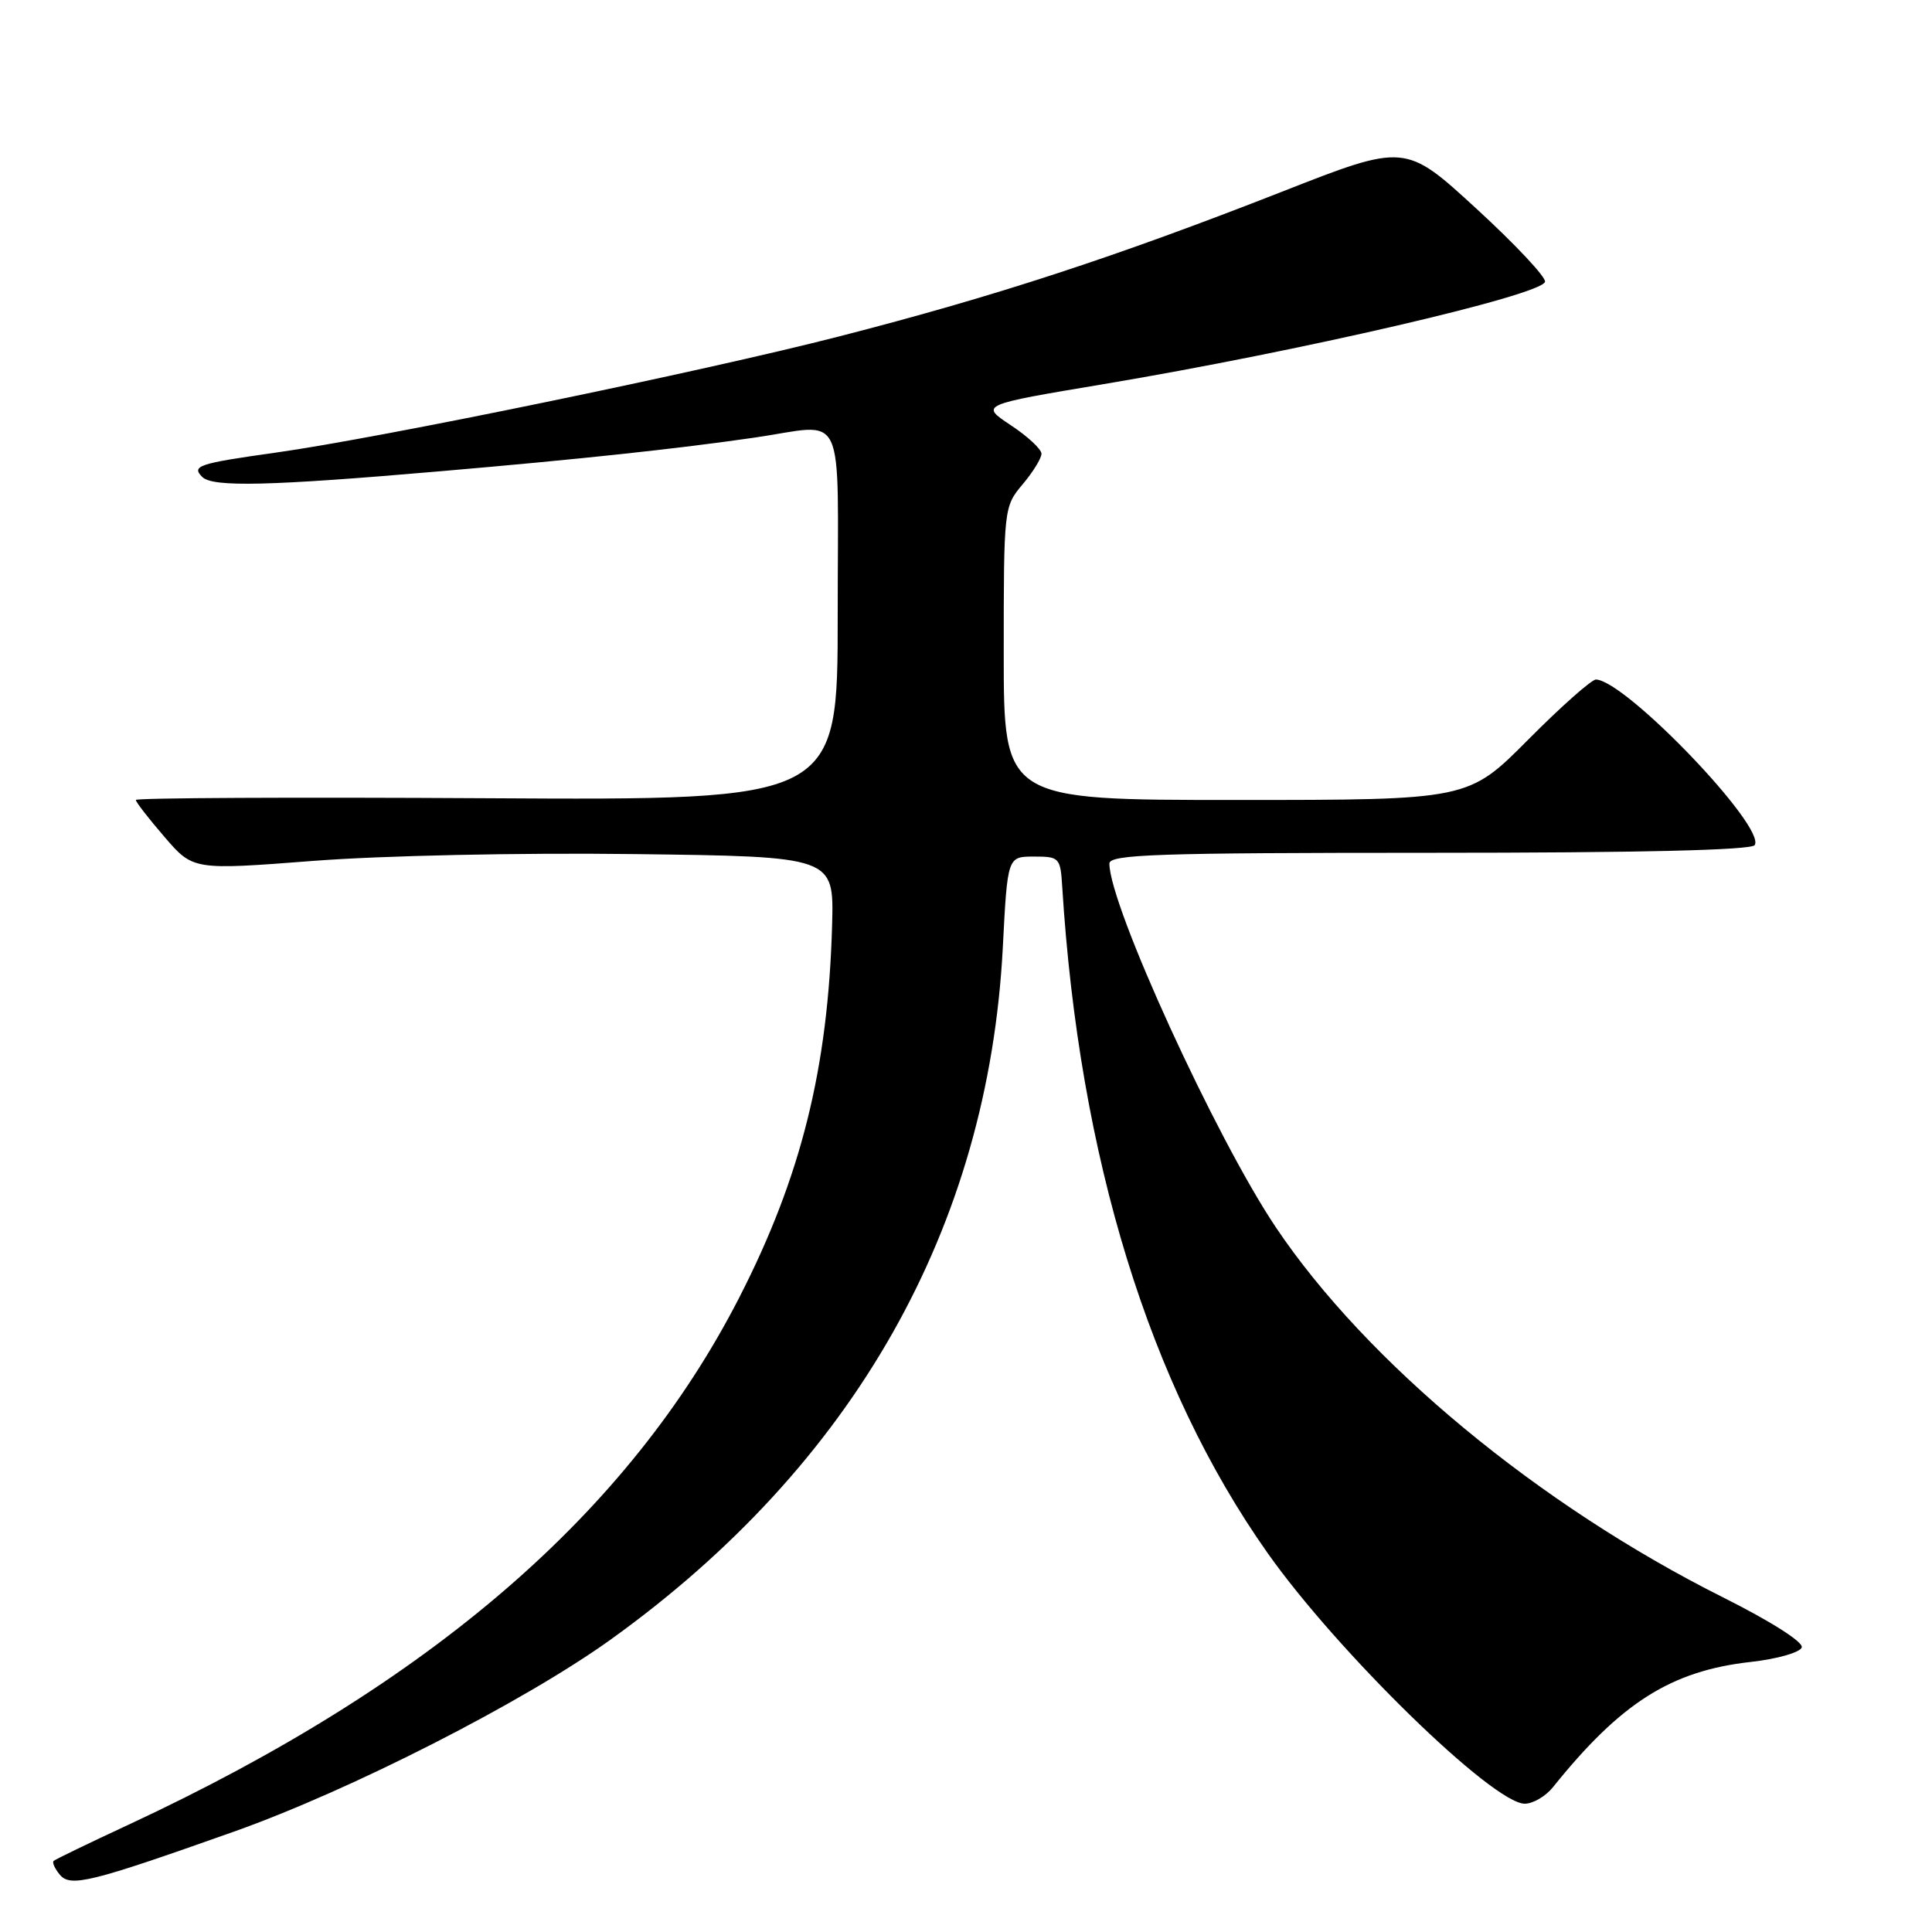 <?xml version="1.0" encoding="UTF-8" standalone="no"?>
<!DOCTYPE svg PUBLIC "-//W3C//DTD SVG 1.1//EN" "http://www.w3.org/Graphics/SVG/1.1/DTD/svg11.dtd" >
<svg xmlns="http://www.w3.org/2000/svg" xmlns:xlink="http://www.w3.org/1999/xlink" version="1.1" viewBox="0 0 256 256">
 <g >
 <path fill="currentColor"
d=" M 31.00 242.70 C 46.45 237.22 69.39 225.52 80.89 217.27 C 113.15 194.11 130.96 162.67 132.88 125.50 C 133.50 113.50 133.50 113.50 137.00 113.50 C 140.38 113.50 140.51 113.64 140.75 117.50 C 142.99 153.40 152.30 183.61 167.96 205.78 C 177.24 218.93 197.83 239.00 202.04 239.00 C 203.13 239.00 204.80 238.02 205.76 236.83 C 214.78 225.60 221.42 221.39 232.02 220.21 C 235.49 219.82 238.52 218.96 238.74 218.29 C 238.97 217.58 234.64 214.83 228.23 211.62 C 203.83 199.38 181.05 180.51 169.04 162.60 C 161.08 150.73 147.00 119.96 147.00 114.43 C 147.00 113.21 153.28 113.00 189.44 113.00 C 217.32 113.00 232.10 112.65 232.51 111.98 C 234.01 109.56 215.44 90.20 211.48 90.04 C 210.91 90.02 206.87 93.60 202.50 98.00 C 194.55 106.00 194.55 106.00 163.77 106.00 C 133.00 106.00 133.00 106.00 133.00 86.58 C 133.00 67.32 133.02 67.13 135.50 64.18 C 136.88 62.55 138.00 60.72 138.00 60.12 C 138.00 59.52 136.17 57.82 133.93 56.34 C 129.86 53.64 129.86 53.64 146.29 50.89 C 172.25 46.54 204.11 39.16 204.72 37.35 C 204.91 36.78 200.82 32.41 195.63 27.65 C 186.20 18.99 186.20 18.99 169.80 25.43 C 147.78 34.06 131.92 39.25 111.22 44.57 C 93.22 49.20 50.36 58.04 36.50 59.98 C 26.31 61.41 25.33 61.73 26.80 63.20 C 28.18 64.58 35.72 64.40 58.50 62.43 C 76.96 60.84 89.71 59.47 99.95 57.99 C 112.31 56.20 111.00 53.40 111.00 81.52 C 111.00 106.04 111.00 106.04 64.50 105.77 C 38.92 105.62 18.00 105.72 18.00 106.00 C 18.00 106.28 19.71 108.48 21.80 110.90 C 25.59 115.30 25.59 115.30 41.55 114.07 C 50.63 113.37 68.91 112.98 84.00 113.17 C 110.50 113.50 110.50 113.50 110.26 122.50 C 109.74 141.55 106.15 155.96 97.92 172.00 C 83.28 200.51 57.06 223.14 17.06 241.77 C 11.80 244.21 7.32 246.38 7.11 246.58 C 6.89 246.79 7.26 247.60 7.92 248.40 C 9.33 250.10 11.96 249.45 31.00 242.70 Z "/>
</g>
</svg>
